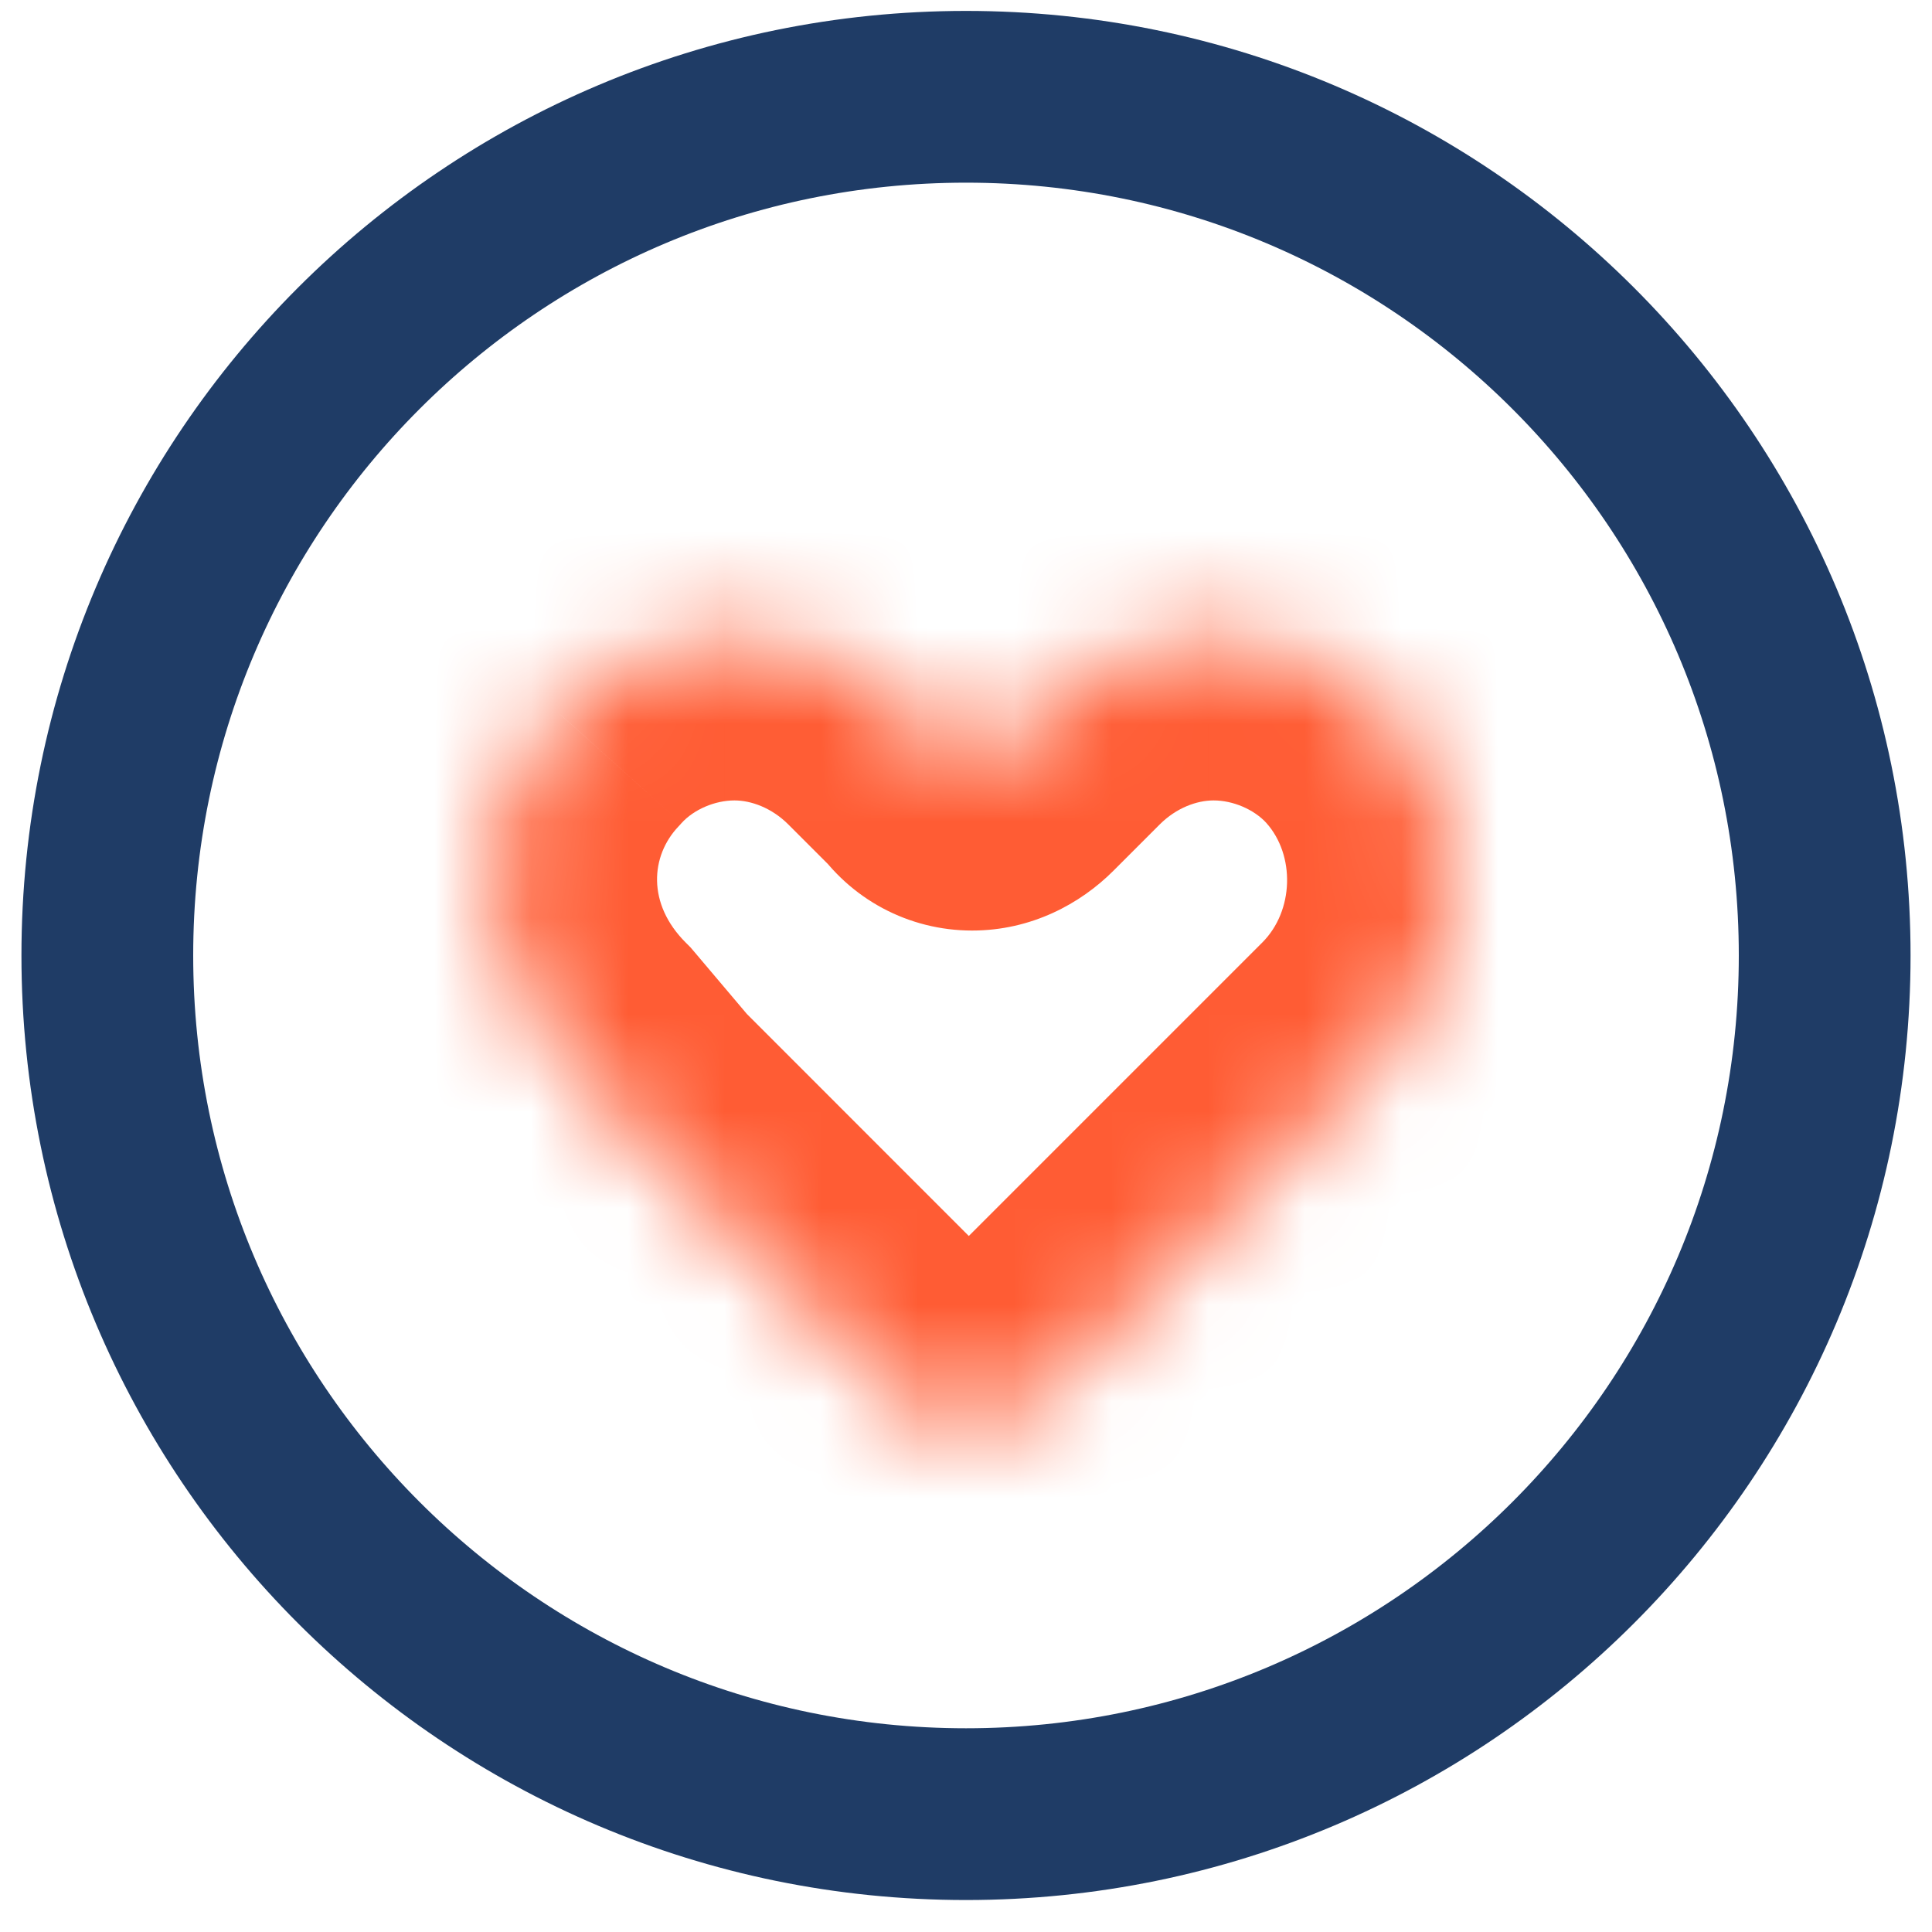 <svg width="20" height="20" viewBox="0 0 20 20" fill="none" xmlns="http://www.w3.org/2000/svg">
<mask id="path-1-inside-1_1604_139328" fill="white">
<path d="M6.483 11.653L9.309 14.479C9.683 14.853 10.323 14.853 10.749 14.479L13.576 11.653L14.27 10.959C15.229 9.999 15.283 8.399 14.376 7.386C13.896 6.853 13.203 6.586 12.563 6.586C11.923 6.586 11.283 6.853 10.803 7.333L10.323 7.813C10.163 7.973 9.949 7.973 9.843 7.813L9.363 7.333C8.883 6.853 8.243 6.586 7.603 6.586C6.963 6.586 6.269 6.853 5.789 7.386C4.829 8.399 4.883 9.946 5.896 10.959L6.483 11.653L9.309 14.479C9.683 14.853 10.323 14.853 10.749 14.479L13.576 11.653"/>
</mask>
<path d="M6.483 11.653L5.185 12.751L5.231 12.805L5.281 12.855L6.483 11.653ZM9.309 14.479L8.107 15.681L8.107 15.681L9.309 14.479ZM10.749 14.479L11.869 15.759L11.912 15.721L11.951 15.681L10.749 14.479ZM13.576 11.653L12.374 10.45L12.374 10.45L13.576 11.653ZM14.27 10.959L15.472 12.161L15.472 12.161L14.27 10.959ZM14.376 7.386L15.643 6.252L15.64 6.249L14.376 7.386ZM10.803 7.333L12.005 8.535L12.005 8.535L10.803 7.333ZM10.323 7.813L9.121 6.611L9.121 6.611L10.323 7.813ZM9.843 7.813L11.257 6.87L11.164 6.73L11.045 6.611L9.843 7.813ZM9.363 7.333L10.565 6.131L10.565 6.131L9.363 7.333ZM5.789 7.386L7.024 8.555L7.039 8.539L7.053 8.523L5.789 7.386ZM5.896 10.959L7.194 9.861L7.148 9.807L7.098 9.757L5.896 10.959ZM9.309 14.479L8.107 15.681L8.107 15.681L9.309 14.479ZM10.749 14.479L11.869 15.759L11.912 15.721L11.951 15.681L10.749 14.479ZM5.281 12.855L8.107 15.681L10.511 13.277L7.685 10.45L5.281 12.855ZM8.107 15.681C9.185 16.759 10.848 16.652 11.869 15.759L9.63 13.2C9.734 13.109 9.868 13.059 10.009 13.059C10.152 13.059 10.346 13.112 10.511 13.277L8.107 15.681ZM11.951 15.681L14.778 12.855L12.374 10.45L9.547 13.277L11.951 15.681ZM14.778 12.855L15.472 12.161L13.067 9.757L12.374 10.45L14.778 12.855ZM15.472 12.161C17.062 10.57 17.158 7.945 15.643 6.252L13.109 8.519C13.408 8.853 13.396 9.428 13.067 9.757L15.472 12.161ZM15.64 6.249C14.81 5.327 13.643 4.886 12.563 4.886V8.286C12.763 8.286 12.982 8.378 13.113 8.523L15.64 6.249ZM12.563 4.886C11.455 4.886 10.388 5.344 9.601 6.131L12.005 8.535C12.178 8.362 12.39 8.286 12.563 8.286V4.886ZM9.601 6.131L9.121 6.611L11.525 9.015L12.005 8.535L9.601 6.131ZM9.121 6.611C9.301 6.43 9.622 6.233 10.063 6.233C10.541 6.233 10.993 6.474 11.257 6.87L8.428 8.756C8.799 9.312 9.411 9.633 10.063 9.633C10.677 9.633 11.185 9.355 11.525 9.015L9.121 6.611ZM11.045 6.611L10.565 6.131L8.161 8.535L8.641 9.015L11.045 6.611ZM10.565 6.131C9.778 5.344 8.71 4.886 7.603 4.886V8.286C7.775 8.286 7.988 8.362 8.161 8.535L10.565 6.131ZM7.603 4.886C6.523 4.886 5.355 5.327 4.526 6.249L7.053 8.523C7.183 8.378 7.403 8.286 7.603 8.286V4.886ZM4.555 6.217C2.924 7.939 3.069 10.537 4.694 12.161L7.098 9.757C6.696 9.355 6.735 8.859 7.024 8.555L4.555 6.217ZM4.598 12.057L5.185 12.751L7.781 10.555L7.194 9.861L4.598 12.057ZM5.281 12.855L8.107 15.681L10.511 13.277L7.685 10.45L5.281 12.855ZM8.107 15.681C9.185 16.759 10.848 16.652 11.869 15.759L9.63 13.2C9.734 13.109 9.868 13.059 10.009 13.059C10.152 13.059 10.346 13.112 10.511 13.277L8.107 15.681ZM11.951 15.681L14.778 12.855L12.374 10.45L9.547 13.277L11.951 15.681Z" fill="#FF5C34" mask="url(#path-1-inside-1_1604_139328)"/>
<path d="M10 18.78C14.909 18.78 18.889 14.8 18.889 9.891C18.889 4.981 14.909 1.002 10 1.002C5.091 1.002 1.111 4.981 1.111 9.891C1.111 14.8 5.091 18.78 10 18.78Z" stroke="#1F3C66" stroke-width="1.778" stroke-miterlimit="10" stroke-linecap="round" stroke-linejoin="round"/>
</svg>
